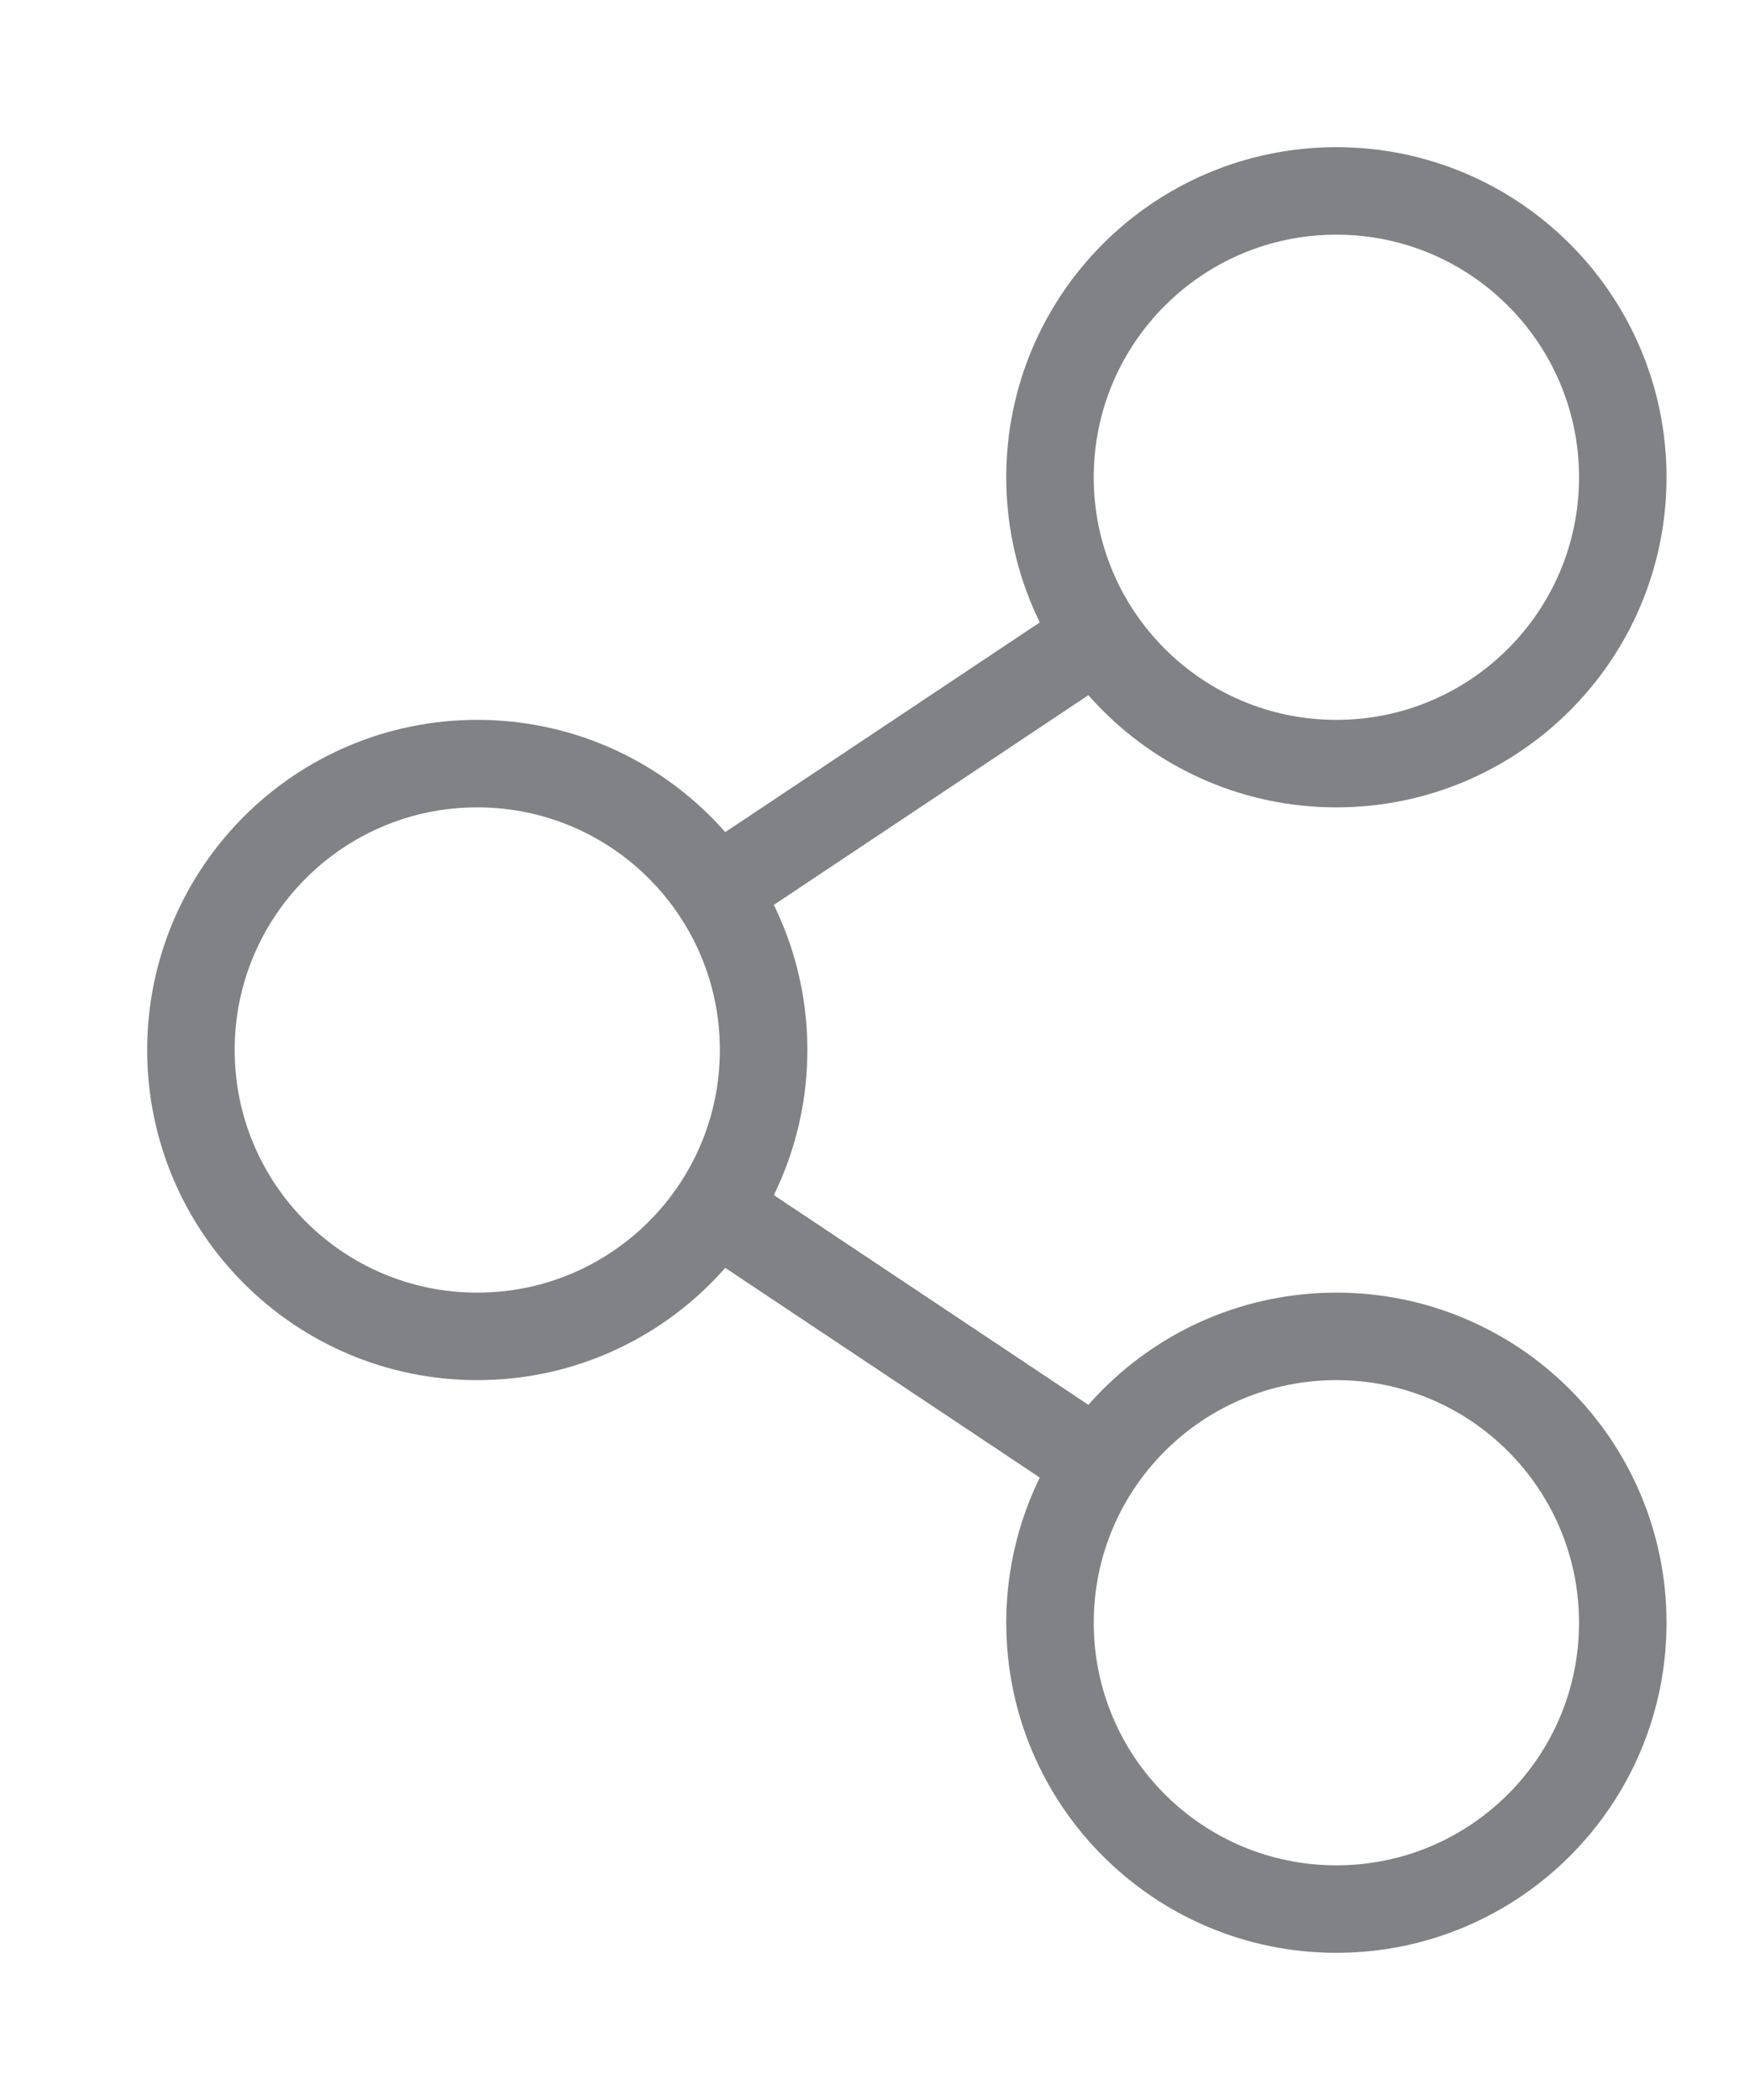 <svg width="20" height="24" viewBox="0 0 20 24" fill="none" xmlns="http://www.w3.org/2000/svg">
<path d="M12.545 16.727L8.182 13.818" stroke="#808285" stroke-miterlimit="10"/>
<path d="M12.545 7.273L8.182 10.182" stroke="#808285" stroke-miterlimit="10"/>
<path d="M15.273 8.727C17.08 8.727 18.546 7.262 18.546 5.455C18.546 3.647 17.08 2.182 15.273 2.182C13.465 2.182 12 3.647 12 5.455C12 7.262 13.465 8.727 15.273 8.727Z" stroke="#808285" stroke-miterlimit="10"/>
<path d="M15.273 21.818C17.08 21.818 18.546 20.353 18.546 18.546C18.546 16.738 17.08 15.273 15.273 15.273C13.465 15.273 12 16.738 12 18.546C12 20.353 13.465 21.818 15.273 21.818Z" stroke="#808285" stroke-miterlimit="10"/>
<path d="M5.454 15.273C7.262 15.273 8.727 13.807 8.727 12C8.727 10.193 7.262 8.727 5.454 8.727C3.647 8.727 2.182 10.193 2.182 12C2.182 13.807 3.647 15.273 5.454 15.273Z" stroke="#808285" stroke-miterlimit="10"/>
</svg>
